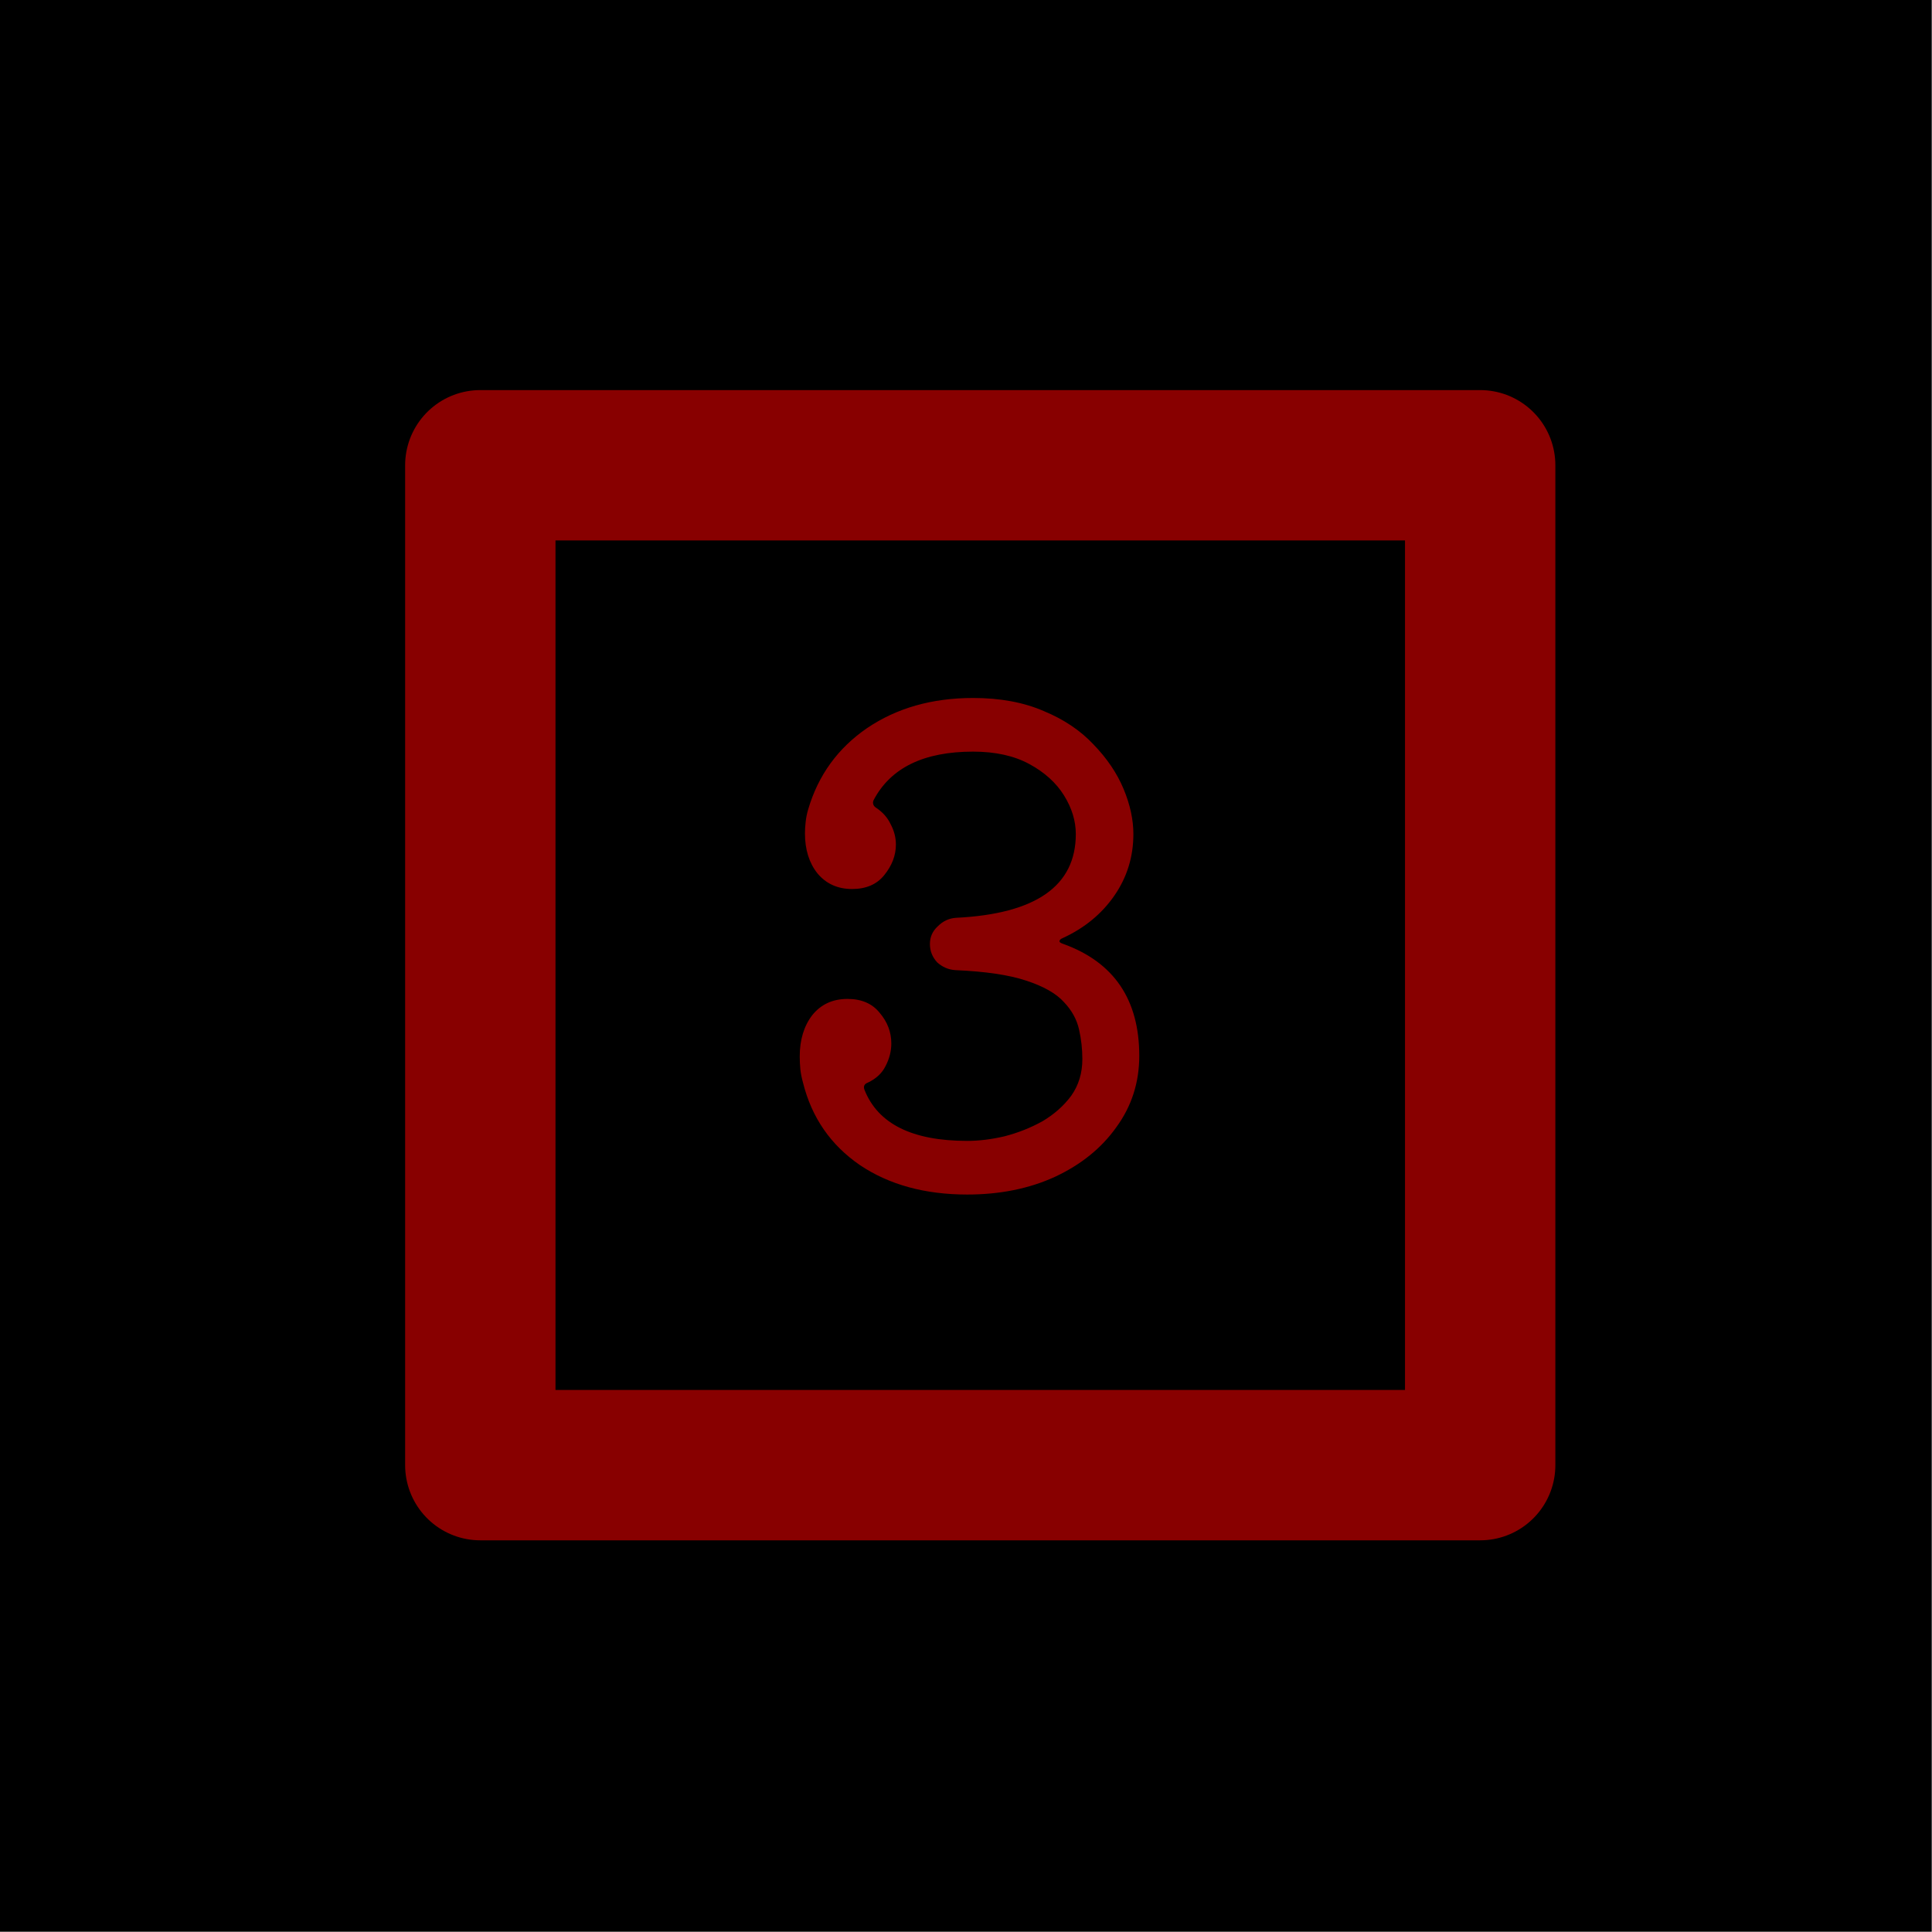 <svg width="945" height="945" viewBox="0 0 945 945" fill="none" xmlns="http://www.w3.org/2000/svg">
<g clip-path="url(#clip0_39_2678)" filter="url(#filter0_ii_39_2678)">
<rect width="944.88" height="944.88" fill="black"/>
<g filter="url(#filter1_ii_39_2678)">
<rect x="231.256" y="231.256" width="489.067" height="489.067" stroke="#880000" stroke-width="73.544" stroke-linejoin="round"/>
</g>
<g filter="url(#filter2_ii_39_2678)">
<path d="M516.134 462.521C515.067 462.947 514.534 463.481 514.534 464.121C514.534 464.547 515.174 464.974 516.454 465.401C541.2 474.361 553.574 492.601 553.574 520.121C553.574 533.134 549.84 544.761 542.374 555.001C535.12 565.241 525.094 573.347 512.294 579.321C499.707 585.081 485.414 587.961 469.414 587.961C448.72 587.961 431.227 583.161 416.934 573.561C402.64 563.747 393.36 550.307 389.094 533.241C388.454 530.894 388.027 528.761 387.814 526.841C387.6 524.707 387.494 522.574 387.494 520.441C387.494 512.334 389.52 505.614 393.574 500.281C397.84 494.947 403.6 492.281 410.854 492.281C417.68 492.281 422.907 494.521 426.534 499.001C430.374 503.481 432.294 508.494 432.294 514.041C432.294 517.881 431.334 521.614 429.414 525.241C427.707 528.654 424.827 531.321 420.774 533.241C419.067 533.881 418.534 535.054 419.174 536.761C425.787 553.401 442.534 561.721 469.414 561.721C475.174 561.721 481.254 560.974 487.654 559.481C494.267 557.774 500.454 555.321 506.214 552.121C511.974 548.707 516.667 544.547 520.294 539.641C523.92 534.521 525.734 528.547 525.734 521.721C525.734 516.814 525.2 512.014 524.134 507.321C523.067 502.414 520.614 497.934 516.774 493.881C512.934 489.614 506.747 486.094 498.214 483.321C489.894 480.547 478.374 478.841 463.654 478.201C460.24 477.987 457.254 476.707 454.694 474.361C452.347 471.801 451.174 468.814 451.174 465.401C451.174 461.987 452.454 459.107 455.014 456.761C457.574 454.201 460.56 452.814 463.974 452.601C503.014 450.681 522.534 437.027 522.534 411.641C522.534 405.241 520.614 398.947 516.774 392.761C512.934 386.574 507.28 381.454 499.814 377.401C492.347 373.347 483.174 371.321 472.294 371.321C448.187 371.321 431.974 379.214 423.654 395.001C423.44 395.427 423.334 395.854 423.334 396.281C423.334 397.347 423.867 398.201 424.934 398.841C428.134 400.974 430.48 403.641 431.974 406.841C433.68 410.041 434.534 413.347 434.534 416.761C434.534 422.094 432.614 427.107 428.774 431.801C425.147 436.281 419.92 438.521 413.094 438.521C406.054 438.521 400.4 435.961 396.134 430.841C392.08 425.721 390.054 419.214 390.054 411.321C390.054 409.614 390.16 407.801 390.374 405.881C390.587 403.747 391.014 401.614 391.654 399.481C396.56 382.841 406.16 369.614 420.454 359.801C434.96 349.987 452.24 345.081 472.294 345.081C485.52 345.081 497.04 347.214 506.854 351.481C516.667 355.534 524.774 360.974 531.174 367.801C537.787 374.627 542.694 381.881 545.894 389.561C549.094 397.241 550.694 404.601 550.694 411.641C550.694 422.734 547.6 432.761 541.414 441.721C535.227 450.681 526.8 457.614 516.134 462.521Z" fill="#880000"/>
</g>
</g>
<defs>
<filter id="filter0_ii_39_2678" x="-4" y="-4" width="952.881" height="952.88" filterUnits="userSpaceOnUse" color-interpolation-filters="sRGB">
<feFlood flood-opacity="0" result="BackgroundImageFix"/>
<feBlend mode="normal" in="SourceGraphic" in2="BackgroundImageFix" result="shape"/>
<feColorMatrix in="SourceAlpha" type="matrix" values="0 0 0 0 0 0 0 0 0 0 0 0 0 0 0 0 0 0 127 0" result="hardAlpha"/>
<feOffset dx="4" dy="4"/>
<feGaussianBlur stdDeviation="6"/>
<feComposite in2="hardAlpha" operator="arithmetic" k2="-1" k3="1"/>
<feColorMatrix type="matrix" values="0 0 0 0 0.851 0 0 0 0 0.851 0 0 0 0 0.851 0 0 0 0.5 0"/>
<feBlend mode="normal" in2="shape" result="effect1_innerShadow_39_2678"/>
<feColorMatrix in="SourceAlpha" type="matrix" values="0 0 0 0 0 0 0 0 0 0 0 0 0 0 0 0 0 0 127 0" result="hardAlpha"/>
<feOffset dx="-4" dy="-4"/>
<feGaussianBlur stdDeviation="2"/>
<feComposite in2="hardAlpha" operator="arithmetic" k2="-1" k3="1"/>
<feColorMatrix type="matrix" values="0 0 0 0 0.251 0 0 0 0 0.251 0 0 0 0 0.251 0 0 0 1 0"/>
<feBlend mode="normal" in2="effect1_innerShadow_39_2678" result="effect2_innerShadow_39_2678"/>
</filter>
<filter id="filter1_ii_39_2678" x="187.13" y="183.453" width="580.995" height="580.996" filterUnits="userSpaceOnUse" color-interpolation-filters="sRGB">
<feFlood flood-opacity="0" result="BackgroundImageFix"/>
<feBlend mode="normal" in="SourceGraphic" in2="BackgroundImageFix" result="shape"/>
<feColorMatrix in="SourceAlpha" type="matrix" values="0 0 0 0 0 0 0 0 0 0 0 0 0 0 0 0 0 0 127 0" result="hardAlpha"/>
<feOffset dx="11.032" dy="7.354"/>
<feGaussianBlur stdDeviation="13.973"/>
<feComposite in2="hardAlpha" operator="arithmetic" k2="-1" k3="1"/>
<feColorMatrix type="matrix" values="0 0 0 0 0.351 0 0 0 0 0.264 0 0 0 0 0.438 0 0 0 1 0"/>
<feBlend mode="normal" in2="shape" result="effect1_innerShadow_39_2678"/>
<feColorMatrix in="SourceAlpha" type="matrix" values="0 0 0 0 0 0 0 0 0 0 0 0 0 0 0 0 0 0 127 0" result="hardAlpha"/>
<feOffset dx="-7.354" dy="-11.032"/>
<feGaussianBlur stdDeviation="7.354"/>
<feComposite in2="hardAlpha" operator="arithmetic" k2="-1" k3="1"/>
<feColorMatrix type="matrix" values="0 0 0 0 0.948 0 0 0 0 0.661 0 0 0 0 0.499 0 0 0 0.1 0"/>
<feBlend mode="normal" in2="effect1_innerShadow_39_2678" result="effect2_innerShadow_39_2678"/>
</filter>
<filter id="filter2_ii_39_2678" x="380.14" y="334.049" width="184.466" height="261.267" filterUnits="userSpaceOnUse" color-interpolation-filters="sRGB">
<feFlood flood-opacity="0" result="BackgroundImageFix"/>
<feBlend mode="normal" in="SourceGraphic" in2="BackgroundImageFix" result="shape"/>
<feColorMatrix in="SourceAlpha" type="matrix" values="0 0 0 0 0 0 0 0 0 0 0 0 0 0 0 0 0 0 127 0" result="hardAlpha"/>
<feOffset dx="11.032" dy="7.354"/>
<feGaussianBlur stdDeviation="13.973"/>
<feComposite in2="hardAlpha" operator="arithmetic" k2="-1" k3="1"/>
<feColorMatrix type="matrix" values="0 0 0 0 0.351 0 0 0 0 0.264 0 0 0 0 0.438 0 0 0 1 0"/>
<feBlend mode="normal" in2="shape" result="effect1_innerShadow_39_2678"/>
<feColorMatrix in="SourceAlpha" type="matrix" values="0 0 0 0 0 0 0 0 0 0 0 0 0 0 0 0 0 0 127 0" result="hardAlpha"/>
<feOffset dx="-7.354" dy="-11.032"/>
<feGaussianBlur stdDeviation="7.354"/>
<feComposite in2="hardAlpha" operator="arithmetic" k2="-1" k3="1"/>
<feColorMatrix type="matrix" values="0 0 0 0 0.948 0 0 0 0 0.661 0 0 0 0 0.499 0 0 0 0.1 0"/>
<feBlend mode="normal" in2="effect1_innerShadow_39_2678" result="effect2_innerShadow_39_2678"/>
</filter>
<clipPath id="clip0_39_2678">
<rect width="944.88" height="944.88" fill="white"/>
</clipPath>
</defs>
</svg>
